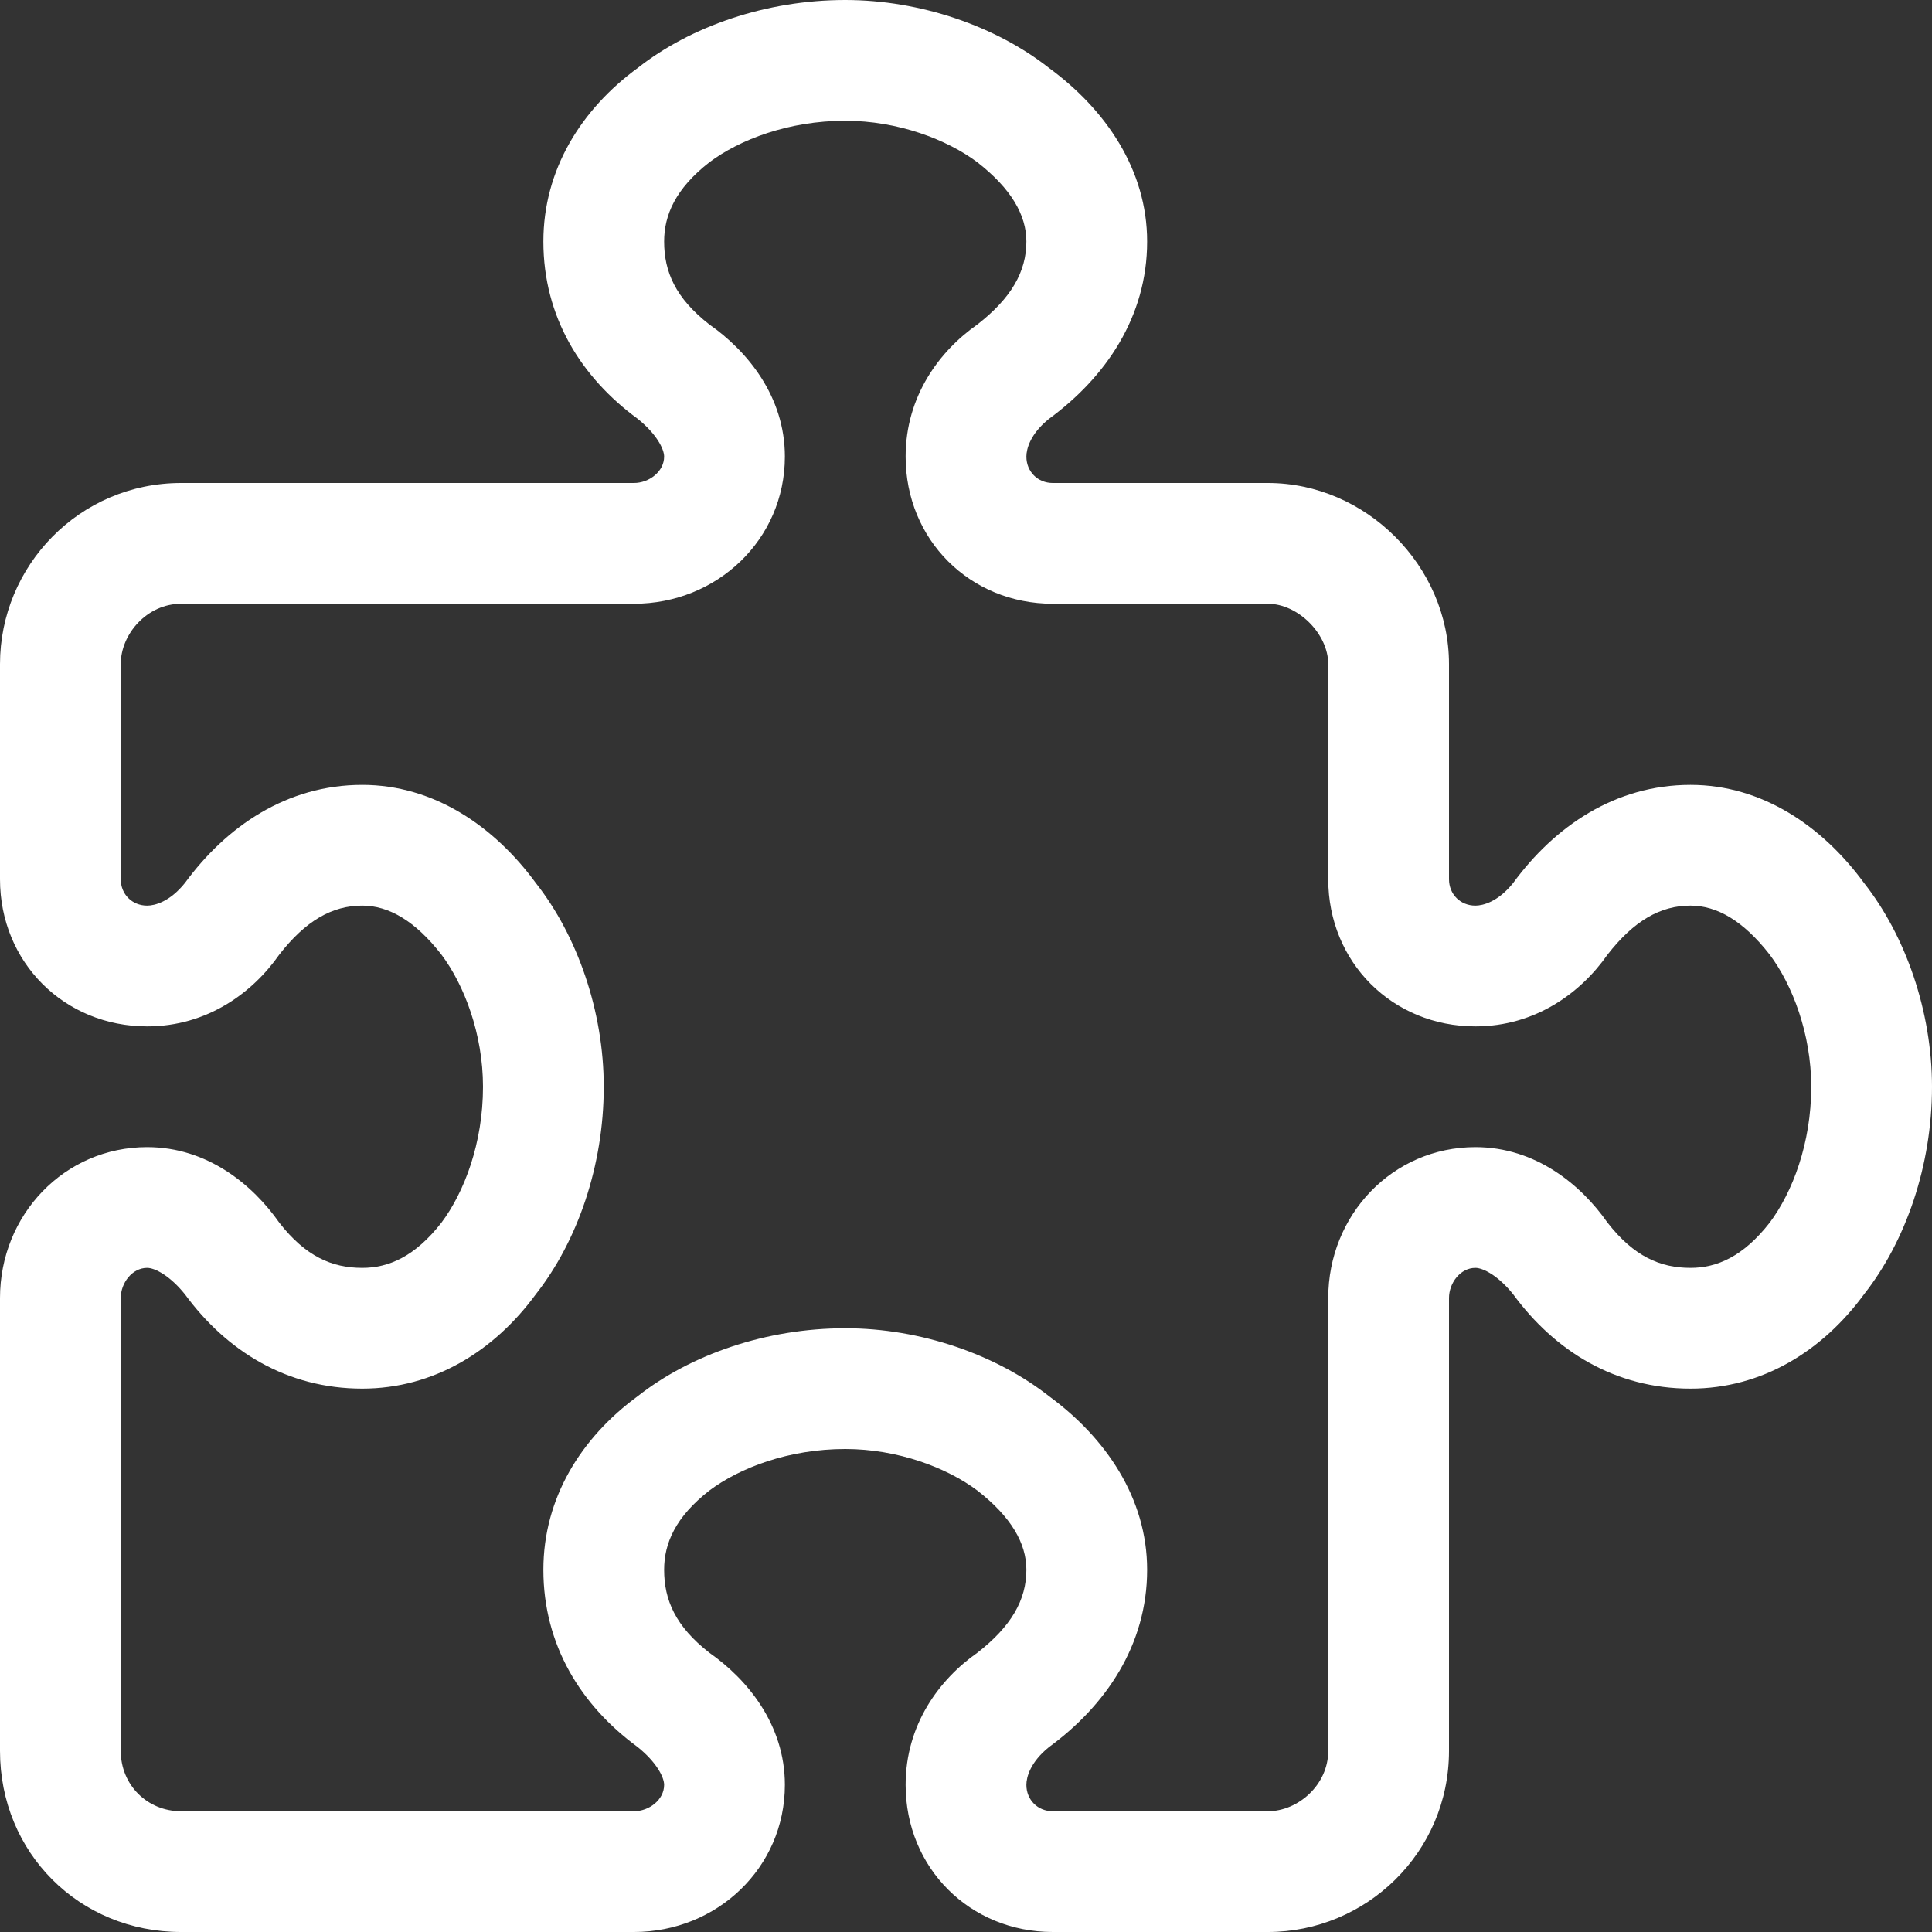 <svg width="24" height="24" viewBox="0 0 24 24" fill="none" xmlns="http://www.w3.org/2000/svg">
<rect x="0" y="0" width="24" height="24" fill="#333333" stroke="none"/>
<path d="M7.922 0.844C8.578 0.328 9.516 0 10.5 0C11.438 0 12.375 0.328 13.031 0.844C13.734 1.359 14.25 2.109 14.25 3C14.25 3.938 13.734 4.688 13.031 5.203C12.797 5.391 12.75 5.578 12.75 5.672C12.75 5.859 12.891 6 13.078 6H15.75C16.969 6 18 7.031 18 8.25V10.922C18 11.109 18.141 11.25 18.328 11.25C18.422 11.25 18.609 11.203 18.797 10.969C19.312 10.266 20.062 9.75 21 9.75C21.891 9.75 22.641 10.266 23.156 10.969C23.672 11.625 24 12.562 24 13.5C24 14.484 23.672 15.422 23.156 16.078C22.641 16.781 21.891 17.25 21 17.25C20.062 17.25 19.312 16.781 18.797 16.078C18.609 15.844 18.422 15.75 18.328 15.75C18.141 15.75 18 15.938 18 16.125V21.75C18 23.016 16.969 24 15.75 24H13.078C12.047 24 11.25 23.203 11.25 22.172C11.25 21.422 11.672 20.859 12.141 20.531C12.562 20.203 12.75 19.875 12.75 19.5C12.75 19.172 12.562 18.844 12.141 18.516C11.766 18.234 11.156 18 10.5 18C9.797 18 9.188 18.234 8.812 18.516C8.391 18.844 8.25 19.172 8.25 19.5C8.25 19.875 8.391 20.203 8.812 20.531C9.281 20.859 9.75 21.422 9.75 22.172C9.75 23.203 8.906 24 7.875 24H2.25C0.984 24 0 23.016 0 21.75V16.125C0 15.094 0.797 14.25 1.828 14.25C2.578 14.25 3.141 14.719 3.469 15.188C3.797 15.609 4.125 15.75 4.5 15.75C4.828 15.75 5.156 15.609 5.484 15.188C5.766 14.812 6 14.203 6 13.5C6 12.844 5.766 12.234 5.484 11.859C5.156 11.438 4.828 11.25 4.5 11.25C4.125 11.25 3.797 11.438 3.469 11.859C3.141 12.328 2.578 12.75 1.828 12.75C0.797 12.75 0 11.953 0 10.922V8.25C0 7.031 0.984 6 2.25 6H7.875C8.062 6 8.25 5.859 8.25 5.672C8.25 5.578 8.156 5.391 7.922 5.203C7.219 4.688 6.75 3.938 6.75 3C6.75 2.109 7.219 1.359 7.922 0.844ZM8.812 2.016C8.391 2.344 8.25 2.672 8.25 3C8.25 3.375 8.391 3.703 8.812 4.031C9.281 4.359 9.75 4.922 9.75 5.672C9.75 6.703 8.906 7.5 7.875 7.5H2.25C1.828 7.5 1.5 7.875 1.5 8.25V10.922C1.5 11.109 1.641 11.25 1.828 11.25C1.922 11.25 2.109 11.203 2.297 10.969C2.812 10.266 3.562 9.75 4.5 9.75C5.391 9.75 6.141 10.266 6.656 10.969C7.172 11.625 7.5 12.562 7.5 13.5C7.5 14.484 7.172 15.422 6.656 16.078C6.141 16.781 5.391 17.25 4.5 17.25C3.562 17.25 2.812 16.781 2.297 16.078C2.109 15.844 1.922 15.75 1.828 15.75C1.641 15.75 1.5 15.938 1.5 16.125V21.75C1.5 22.172 1.828 22.5 2.25 22.5H7.875C8.062 22.5 8.25 22.359 8.25 22.172C8.25 22.078 8.156 21.891 7.922 21.703C7.219 21.188 6.75 20.438 6.75 19.5C6.75 18.609 7.219 17.859 7.922 17.344C8.578 16.828 9.516 16.5 10.5 16.5C11.438 16.5 12.375 16.828 13.031 17.344C13.734 17.859 14.25 18.609 14.25 19.5C14.25 20.438 13.734 21.188 13.031 21.703C12.797 21.891 12.75 22.078 12.75 22.172C12.75 22.359 12.891 22.5 13.078 22.5H15.75C16.125 22.5 16.5 22.172 16.5 21.75V16.125C16.5 15.094 17.297 14.25 18.328 14.25C19.078 14.25 19.641 14.719 19.969 15.188C20.297 15.609 20.625 15.75 21 15.75C21.328 15.75 21.656 15.609 21.984 15.188C22.266 14.812 22.5 14.203 22.5 13.5C22.5 12.844 22.266 12.234 21.984 11.859C21.656 11.438 21.328 11.25 21 11.25C20.625 11.25 20.297 11.438 19.969 11.859C19.641 12.328 19.078 12.75 18.328 12.75C17.297 12.75 16.5 11.953 16.5 10.922V8.25C16.5 7.875 16.125 7.5 15.75 7.5H13.078C12.047 7.5 11.25 6.703 11.25 5.672C11.25 4.922 11.672 4.359 12.141 4.031C12.562 3.703 12.75 3.375 12.75 3C12.75 2.672 12.562 2.344 12.141 2.016C11.766 1.734 11.156 1.5 10.5 1.5C9.797 1.5 9.188 1.734 8.812 2.016Z" fill="white"/>
</svg>
